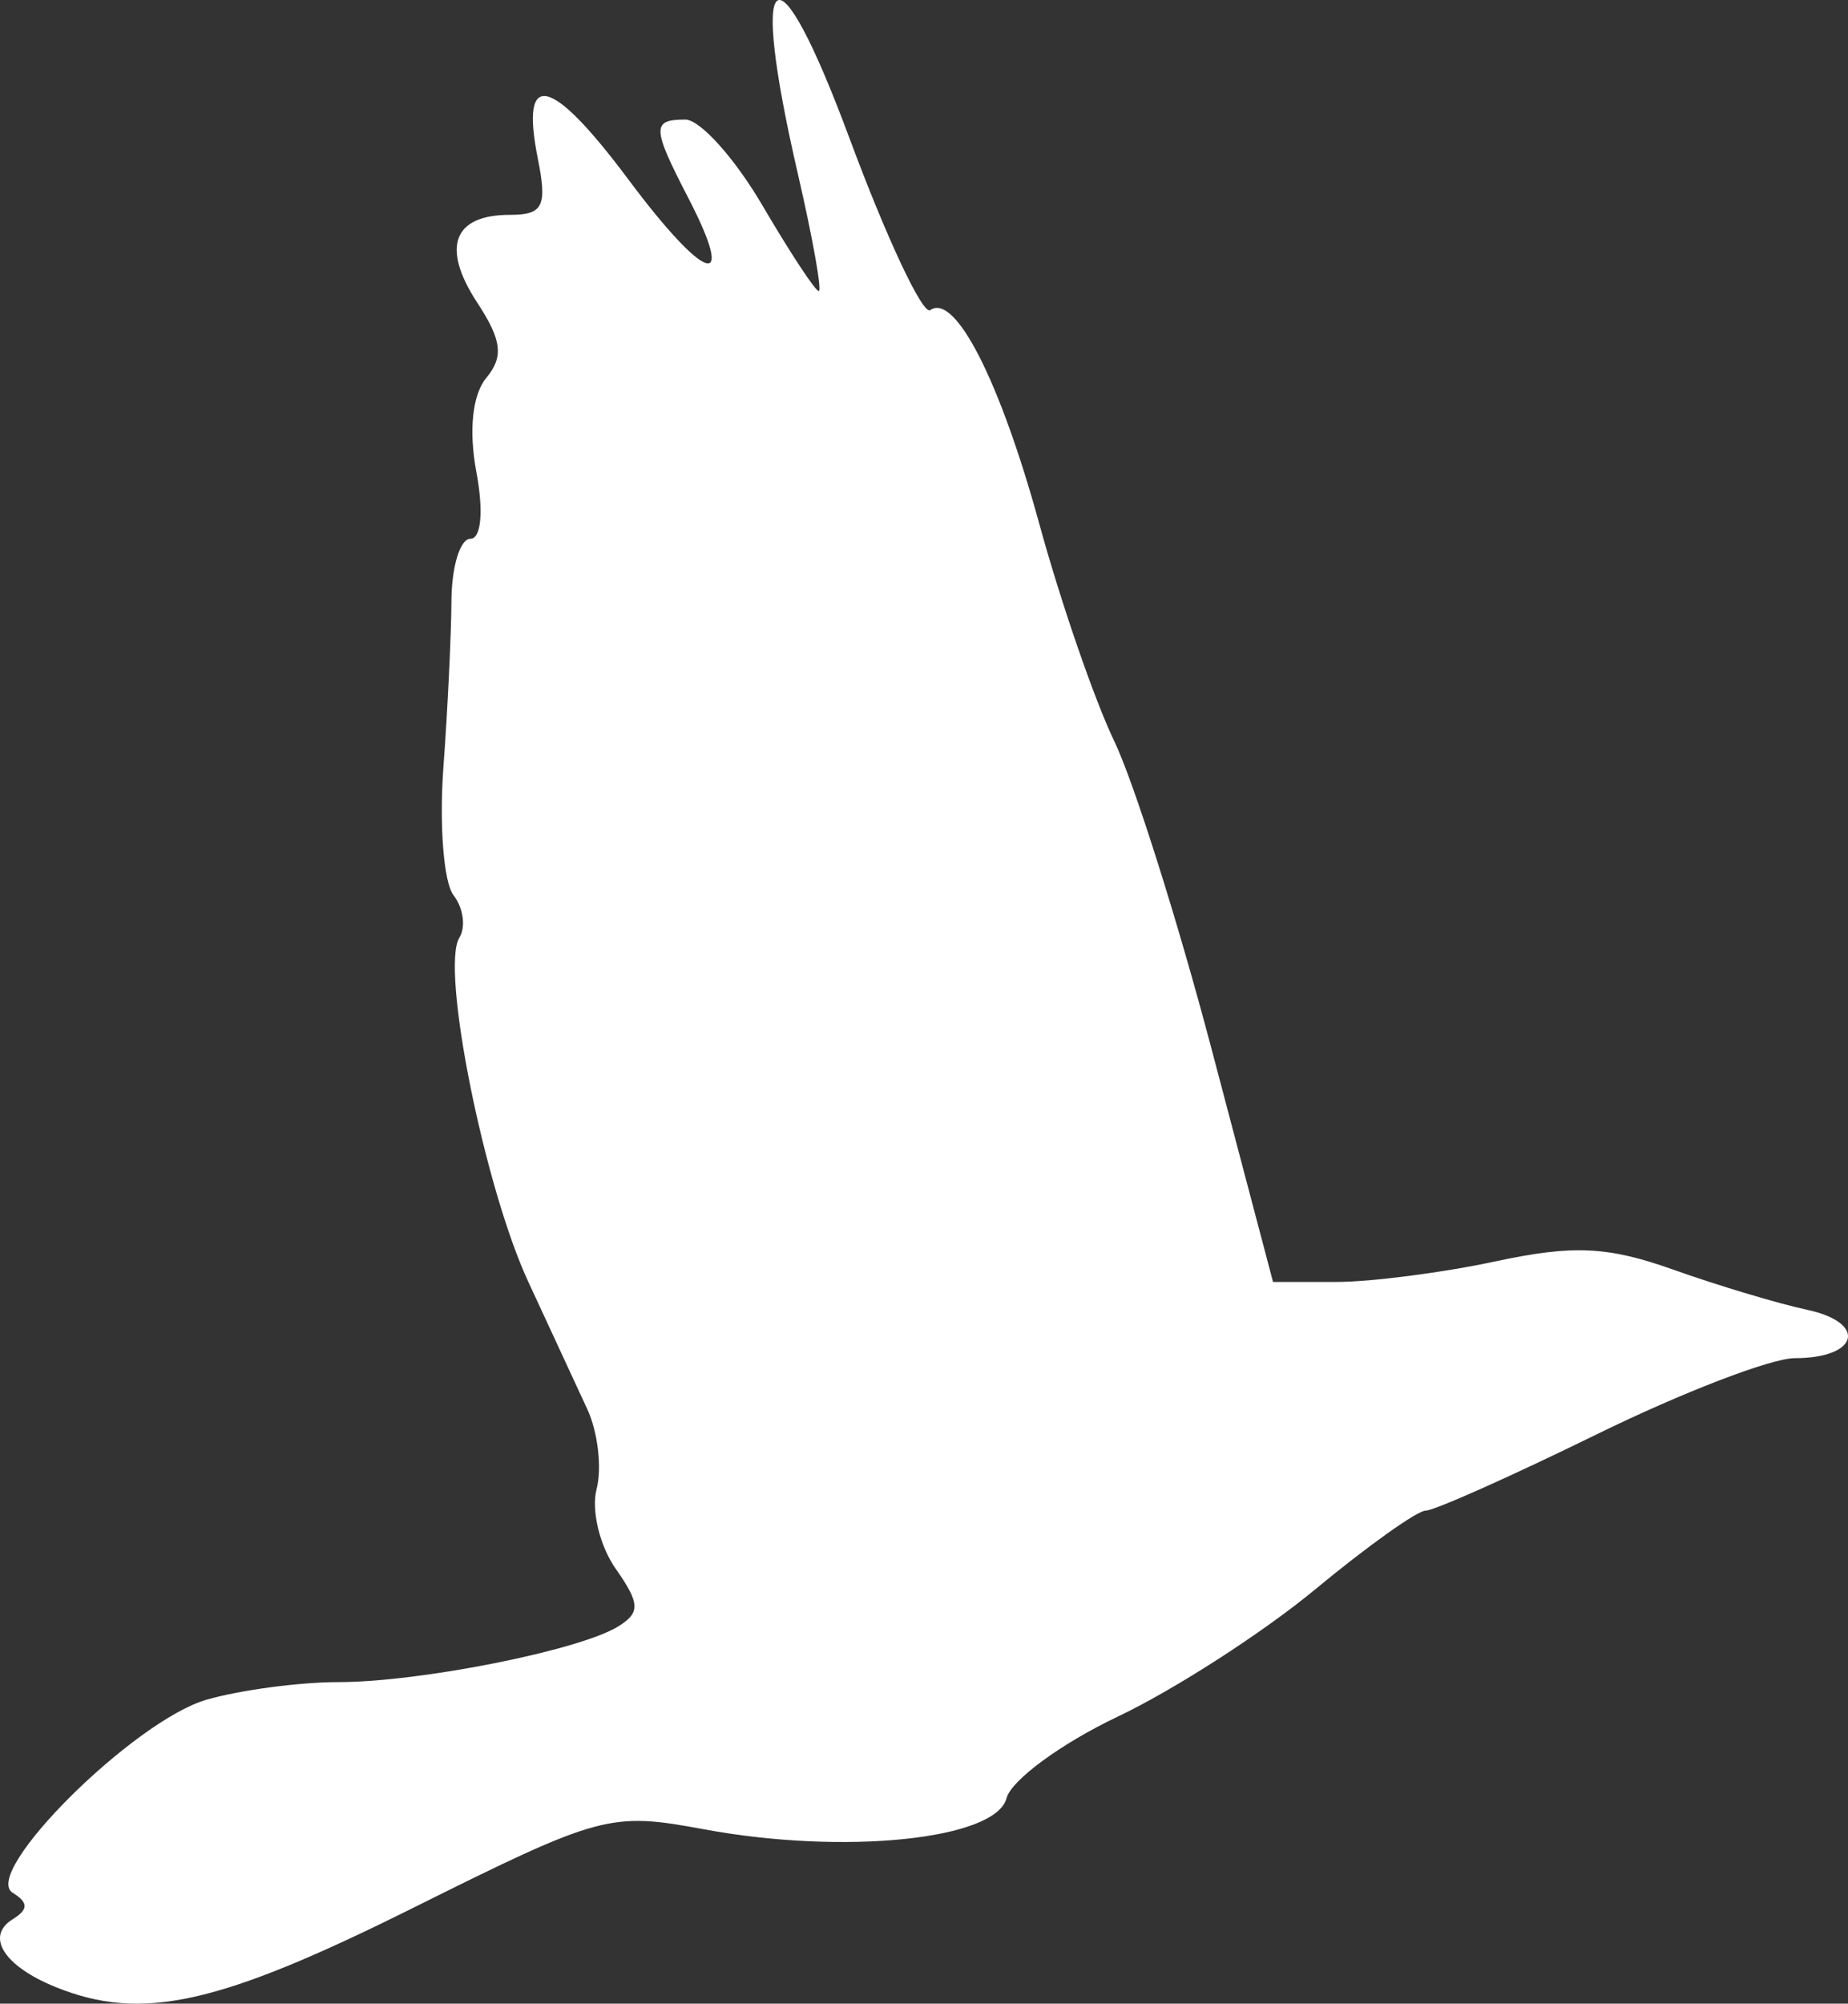 <?xml version="1.0" encoding="utf-8"?>
<!-- Generator: Adobe Illustrator 15.0.0, SVG Export Plug-In . SVG Version: 6.00 Build 0)  -->
<!DOCTYPE svg PUBLIC "-//W3C//DTD SVG 1.1//EN" "http://www.w3.org/Graphics/SVG/1.1/DTD/svg11.dtd">
<svg version="1.1"
	 id="svg2" sodipodi:docname="bird-DSC03403-c-drawing.svg" inkscape:version="0.45.1" xmlns:dc="http://purl.org/dc/elements/1.1/" xmlns:cc="http://web.resource.org/cc/" xmlns:rdf="http://www.w3.org/1999/02/22-rdf-syntax-ns#" xmlns:svg="http://www.w3.org/2000/svg" xmlns:sodipodi="http://sodipodi.sourceforge.net/DTD/sodipodi-0.dtd" xmlns:inkscape="http://www.inkscape.org/namespaces/inkscape" inkscape:output_extension="org.inkscape.output.svg.inkscape" sodipodi:version="0.32" sodipodi:docbase="C:\Documents and Settings\Nevit\Belgelerim\Resimlerim"
	 xmlns="http://www.w3.org/2000/svg" xmlns:xlink="http://www.w3.org/1999/xlink" x="0px" y="0px" width="358.709px"
	 height="388.777px" viewBox="0 0 358.709 388.777" enable-background="new 0 0 358.709 388.777" xml:space="preserve">
<rect x="0" y="0" width="358.709" height="388.777" fill="#333333" stroke="none"/>
<sodipodi:namedview  id="base" inkscape:cy="190.83278" inkscape:cx="179.35434" inkscape:zoom="0.96970763" borderopacity="1.0" bordercolor="#666666" pagecolor="#ffffff" inkscape:window-y="58" inkscape:window-x="44" inkscape:window-height="573" inkscape:window-width="760" inkscape:current-layer="layer1" inkscape:document-units="px" inkscape:pageshadow="2" inkscape:pageopacity="0.0" objecttolerance="10" guidetolerance="10" gridtolerance="10000">
	</sodipodi:namedview>
<g id="layer1" transform="translate(-213.929,-287.958)" inkscape:label="Layer 1" inkscape:groupmode="layer">
	<path id="path2170" sodipodi:nodetypes="cssssssssssssssssssssssssssssscccsssssssssssc" fill="#FFFFFF" d="M224.756,673.523
		c-10.05-4.055-13.732-9.854-8.363-13.172c3.071-1.898,3.07-3.235-0.002-5.134c-6.209-3.838,23.529-33.419,37.675-37.476
		c6.522-1.87,18.026-3.4,25.565-3.4c15.84,0,46.837-6.17,54.309-10.81c4.311-2.677,4.23-4.436-0.516-11.211
		c-3.096-4.42-4.758-11.365-3.694-15.435s0.259-11.033-1.789-15.475c-2.048-4.441-7.202-15.563-11.452-24.714
		c-8.55-18.406-17.067-60.85-13.4-66.783c1.289-2.084,0.782-5.796-1.125-8.249s-2.792-13.61-1.969-24.795
		c0.824-11.185,1.527-25.742,1.563-32.352c0.035-6.608,1.686-12.016,3.667-12.016c2.116,0,2.598-5.354,1.167-12.981
		c-1.504-8.017-0.766-14.992,1.929-18.239c3.406-4.104,3.023-7.305-1.749-14.586c-7.027-10.726-4.692-17.048,6.298-17.048
		c6.493,0,7.31-1.642,5.449-10.948c-3.483-17.418,2.572-16.021,17.556,4.05c14.956,20.032,21.165,22.009,11.712,3.729
		c-7.132-13.792-7.194-15.316-0.624-15.316c2.857,0,9.582,7.486,14.945,16.638c5.363,9.15,10.29,16.638,10.948,16.638
		c0.659,0-1.163-10.219-4.048-22.708c-9.676-41.882-4.326-45.544,10.038-6.87c7.175,19.318,14.214,34.292,15.643,33.275
		c4.816-3.429,13.553,13.691,21.188,41.521c4.174,15.215,10.705,34.142,14.515,42.061s12.307,34.779,18.884,59.689l11.957,45.292
		h12.283c6.757,0,20.686-1.802,30.952-4.004c15-3.217,21.755-2.903,34.382,1.593c8.644,3.077,20.358,6.592,26.033,7.81
		c11.796,2.53,10.046,9.391-2.396,9.391c-4.553,0-21.856,6.655-38.451,14.789c-16.595,8.135-31.519,14.79-33.165,14.79
		s-11.282,6.863-21.412,15.251c-10.131,8.389-27.391,19.51-38.354,24.714s-20.686,12.333-21.604,15.842
		c-2.104,8.046-31.483,11.067-58.682,6.035c-18.303-3.387-20.04-2.916-56.821,15.397
		C256.301,676.974,241.431,680.251,224.756,673.523z"/>
</g>
</svg>

